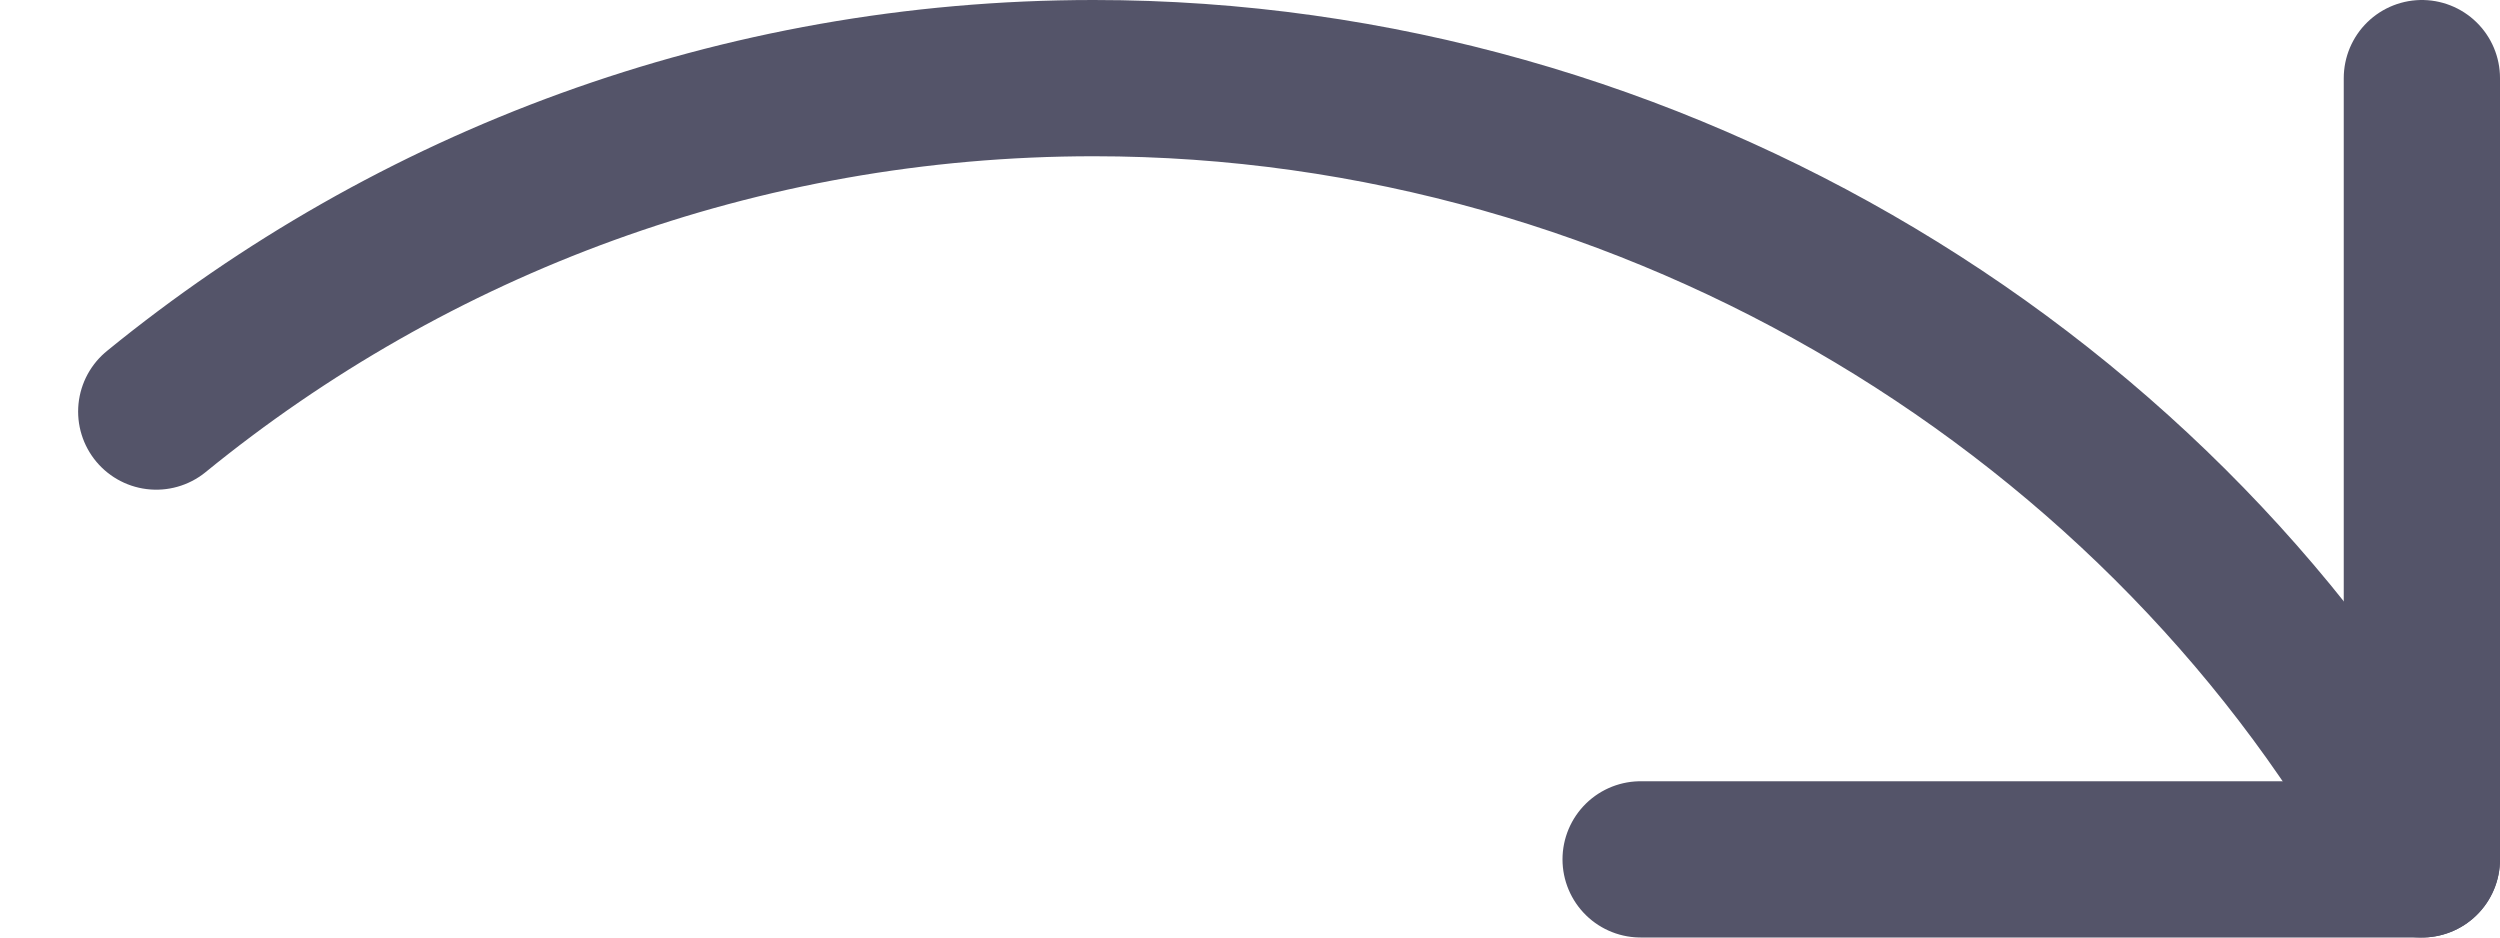 <svg width="16" height="6" viewBox="0 0 16 6" fill="none" xmlns="http://www.w3.org/2000/svg">
<path d="M1 2.634C2.636 1.3 4.724 0.5 7 0.5C10.607 0.5 13.891 2.539 15.5 5.5" stroke="#545469" stroke-miterlimit="10" stroke-linecap="round" stroke-linejoin="round"/>
<path d="M15.5 0.5V5.5H10.5" stroke="#545469" stroke-miterlimit="10" stroke-linecap="round" stroke-linejoin="round"/>
</svg>
